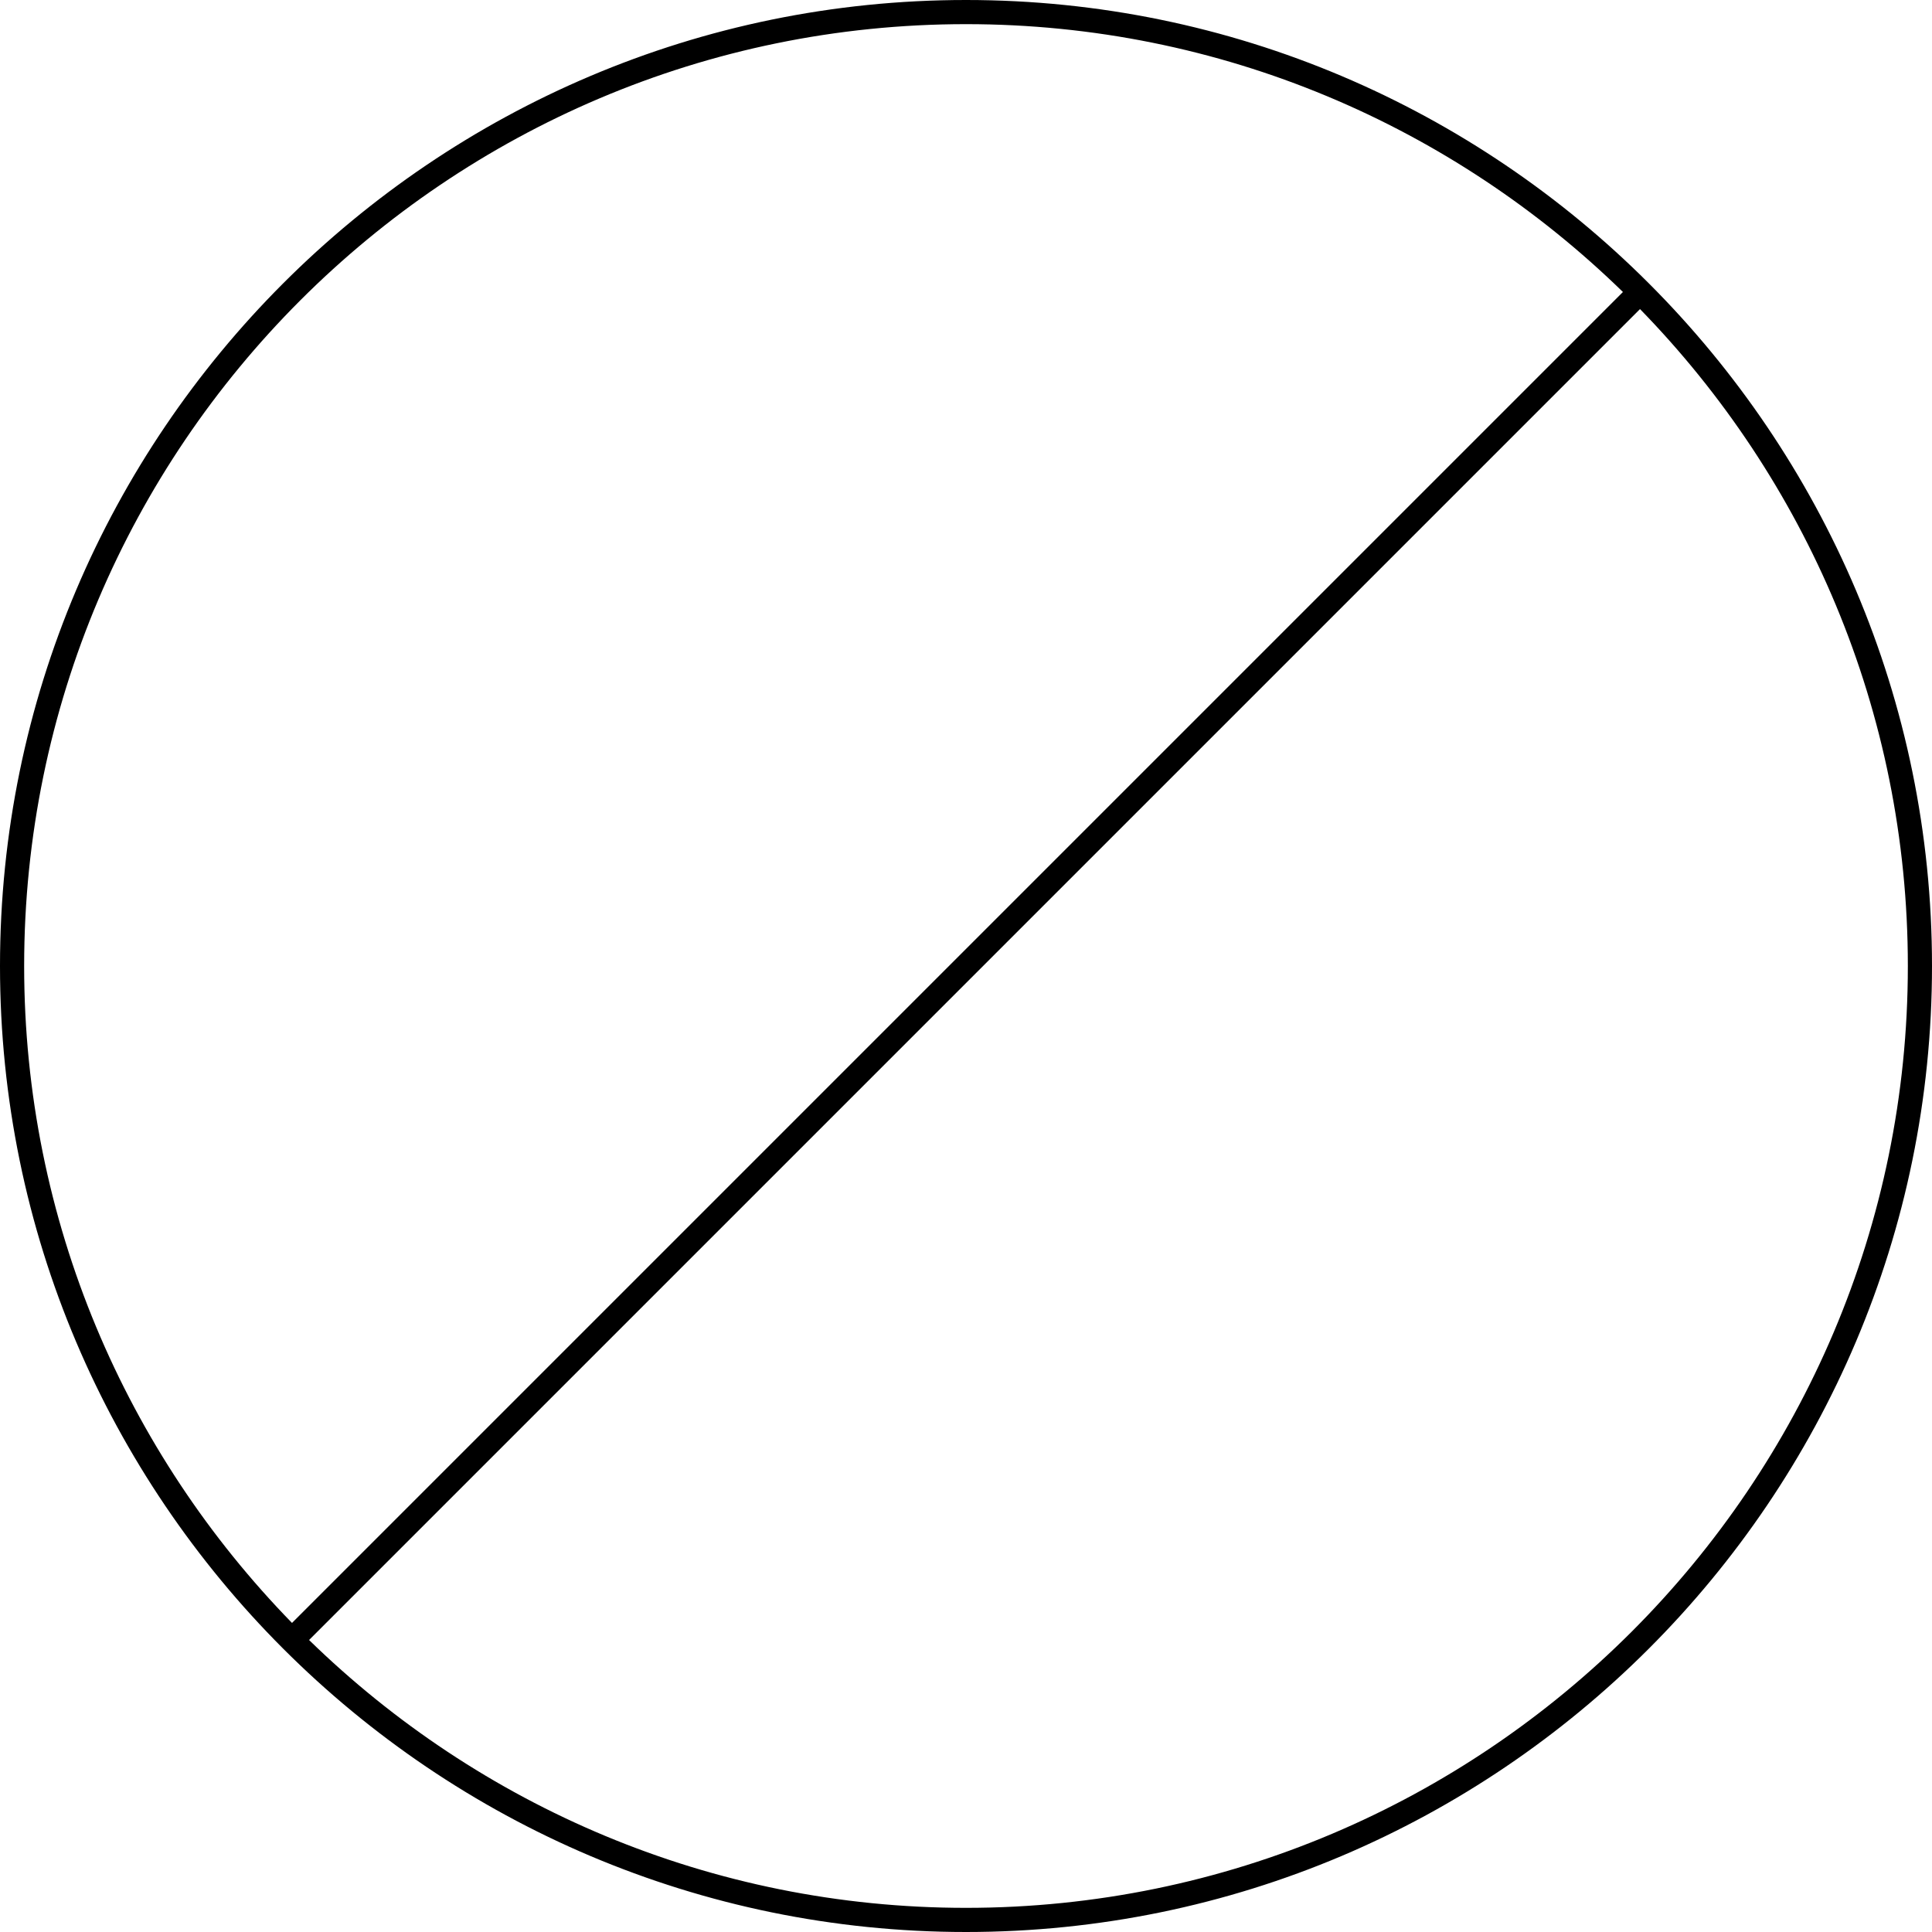 <svg width="80" height="80" viewBox="0 0 80 80" xmlns="http://www.w3.org/2000/svg"><title>alerts-and-notifications/blocked_80</title><path d="M40 79c-10.573 0-20.171-4.235-27.202-11.091l55.111-55.111C74.765 19.83 79 29.427 79 40c0 21.505-17.495 39-39 39m0-78c10.573 0 20.171 4.235 27.202 11.091L12.091 67.202C5.235 60.17 1 50.573 1 40 1 18.495 18.495 1 40 1m0-1C17.944 0 0 17.944 0 40c0 22.056 17.944 40 40 40 22.056 0 40-17.944 40-40C80 17.944 62.056 0 40 0" fill-rule="evenodd"/></svg>